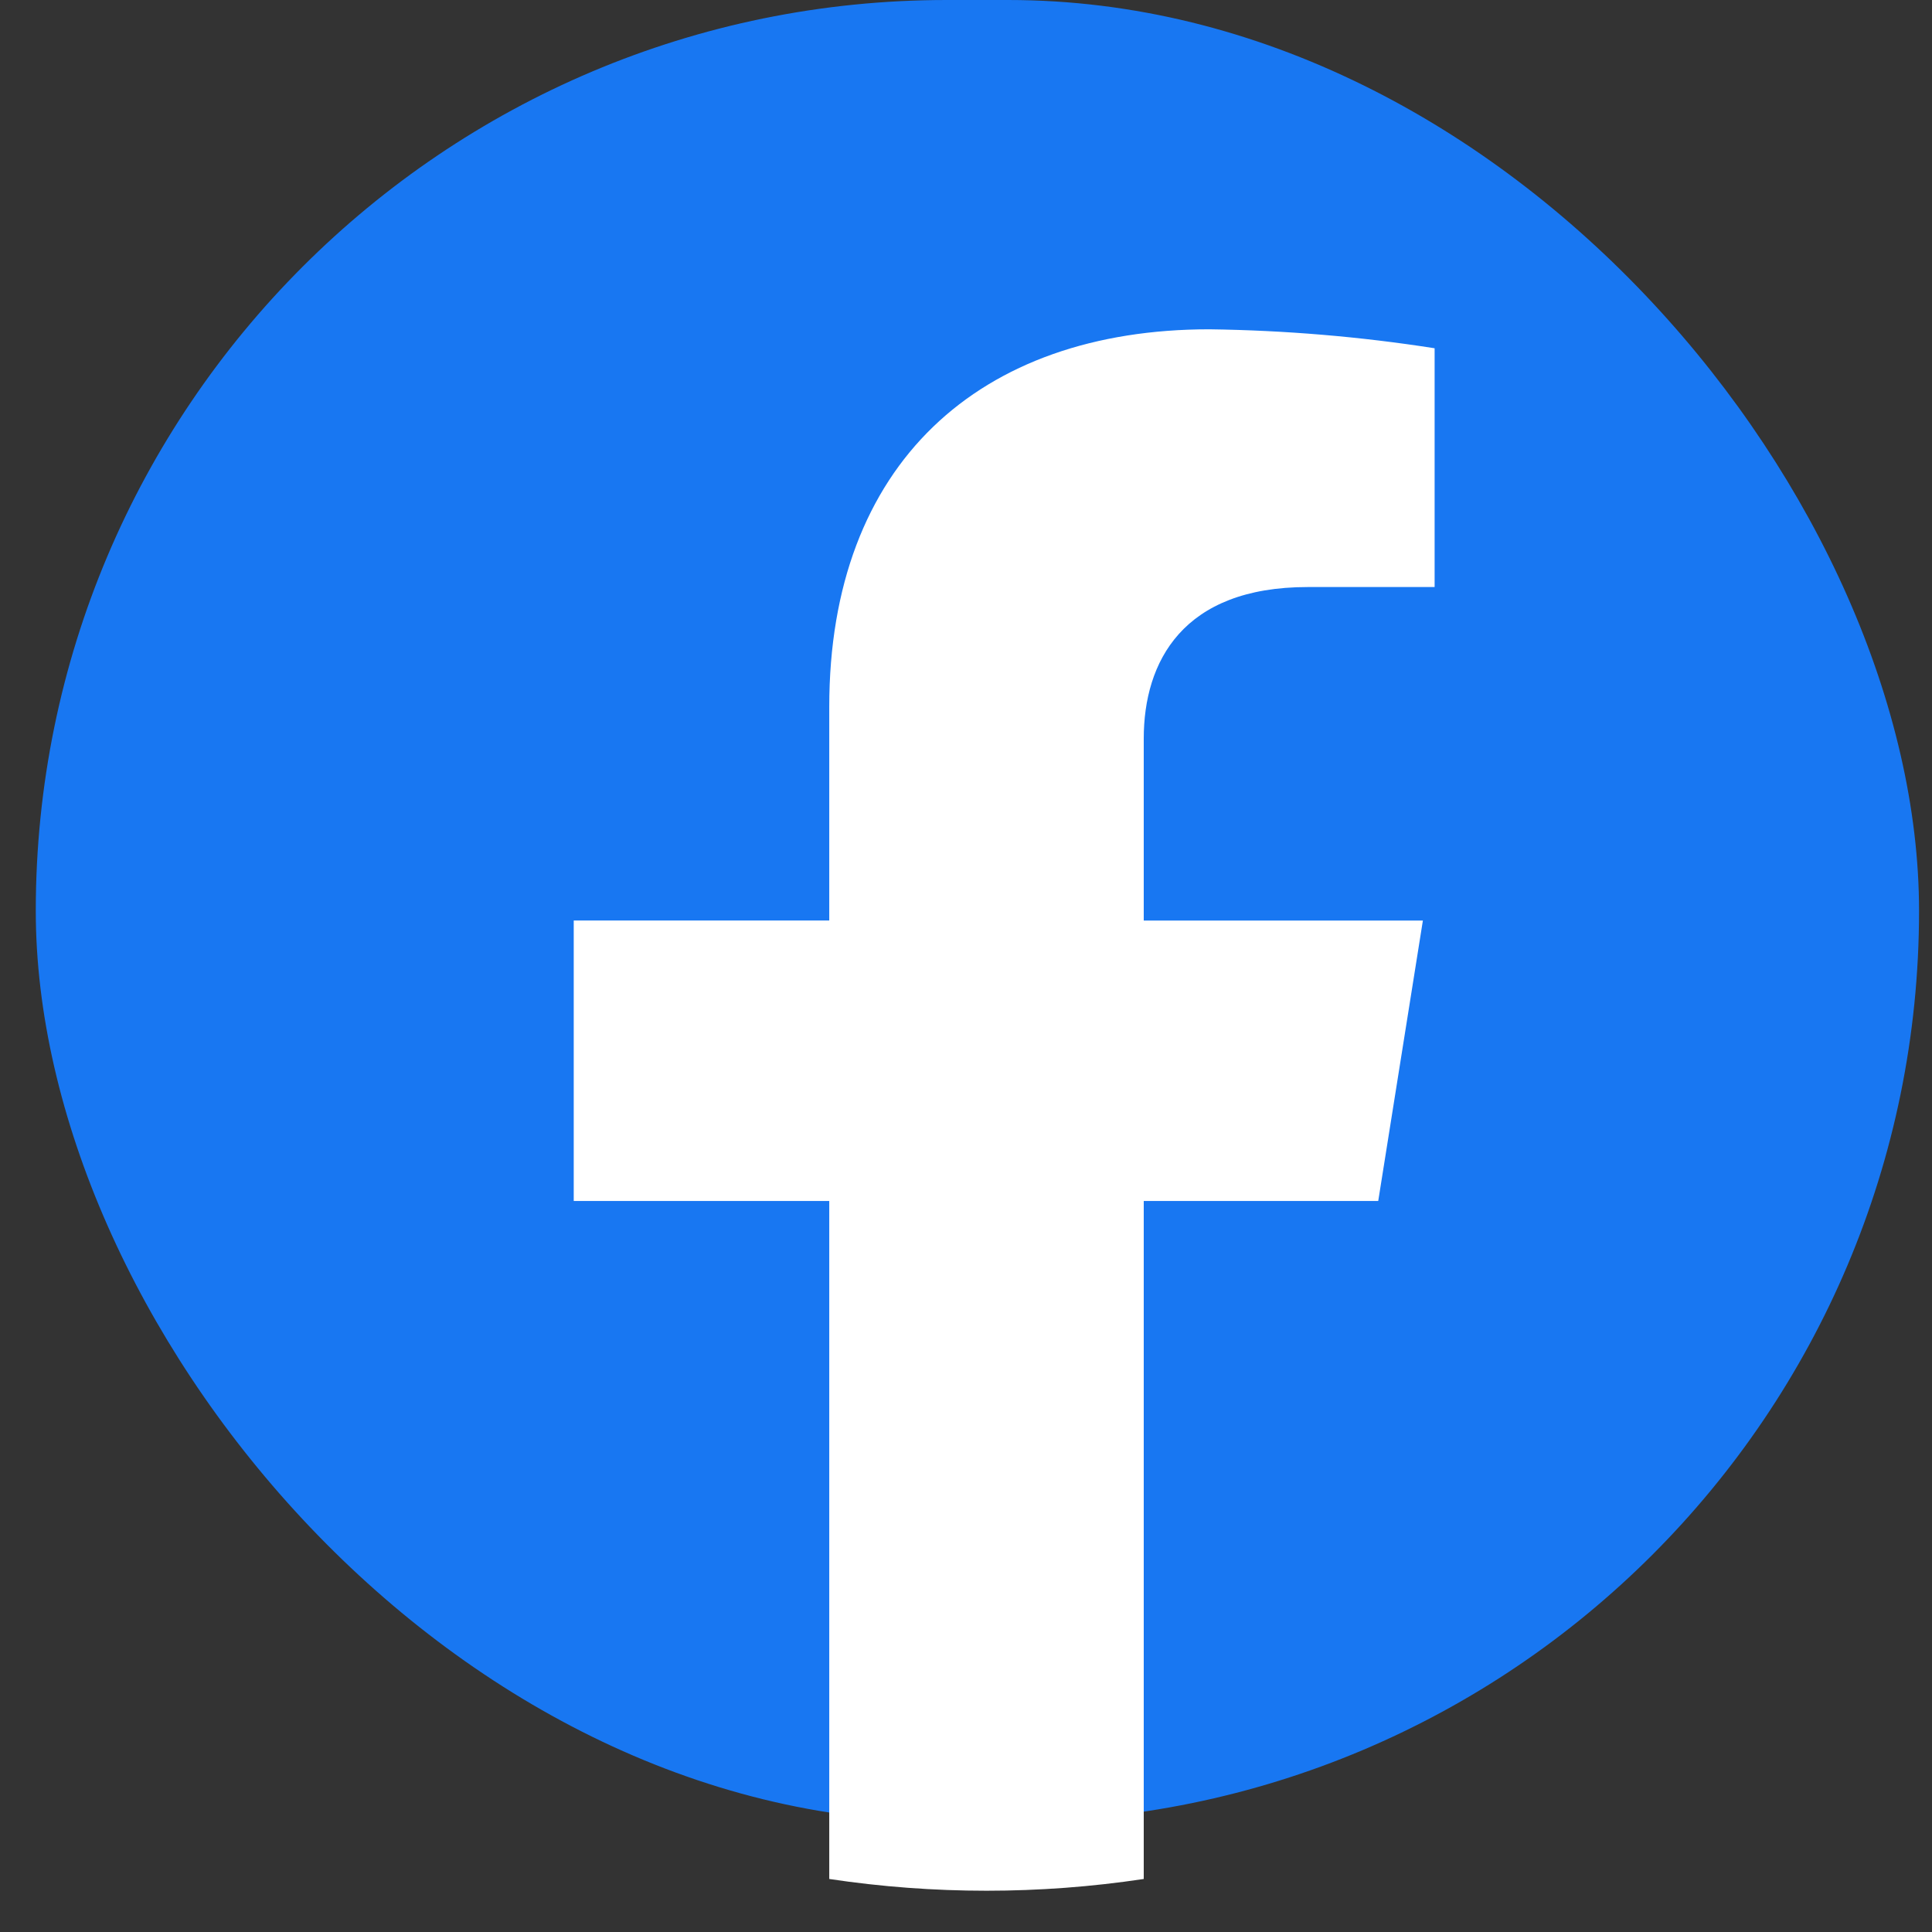 <svg width="27" height="27" viewBox="0 0 27 27" fill="none" xmlns="http://www.w3.org/2000/svg">
<rect x="0" y="0" width="27" height="27" fill="#333333" stroke="none"/>
<rect x="0.5" width="26.319" height="25.458" rx="12.729" fill="#1877F2"/>
<path d="M19.261 16.784L19.885 12.865H15.984V10.322C15.984 9.249 16.528 8.204 18.275 8.204H20.049V4.867C19.008 4.704 17.956 4.616 16.901 4.602C13.688 4.602 11.589 6.479 11.589 9.877V12.864H8.018V16.784H11.589V26.259C13.046 26.478 14.528 26.478 15.984 26.259V16.784H19.261Z" fill="white"/>
</svg>

